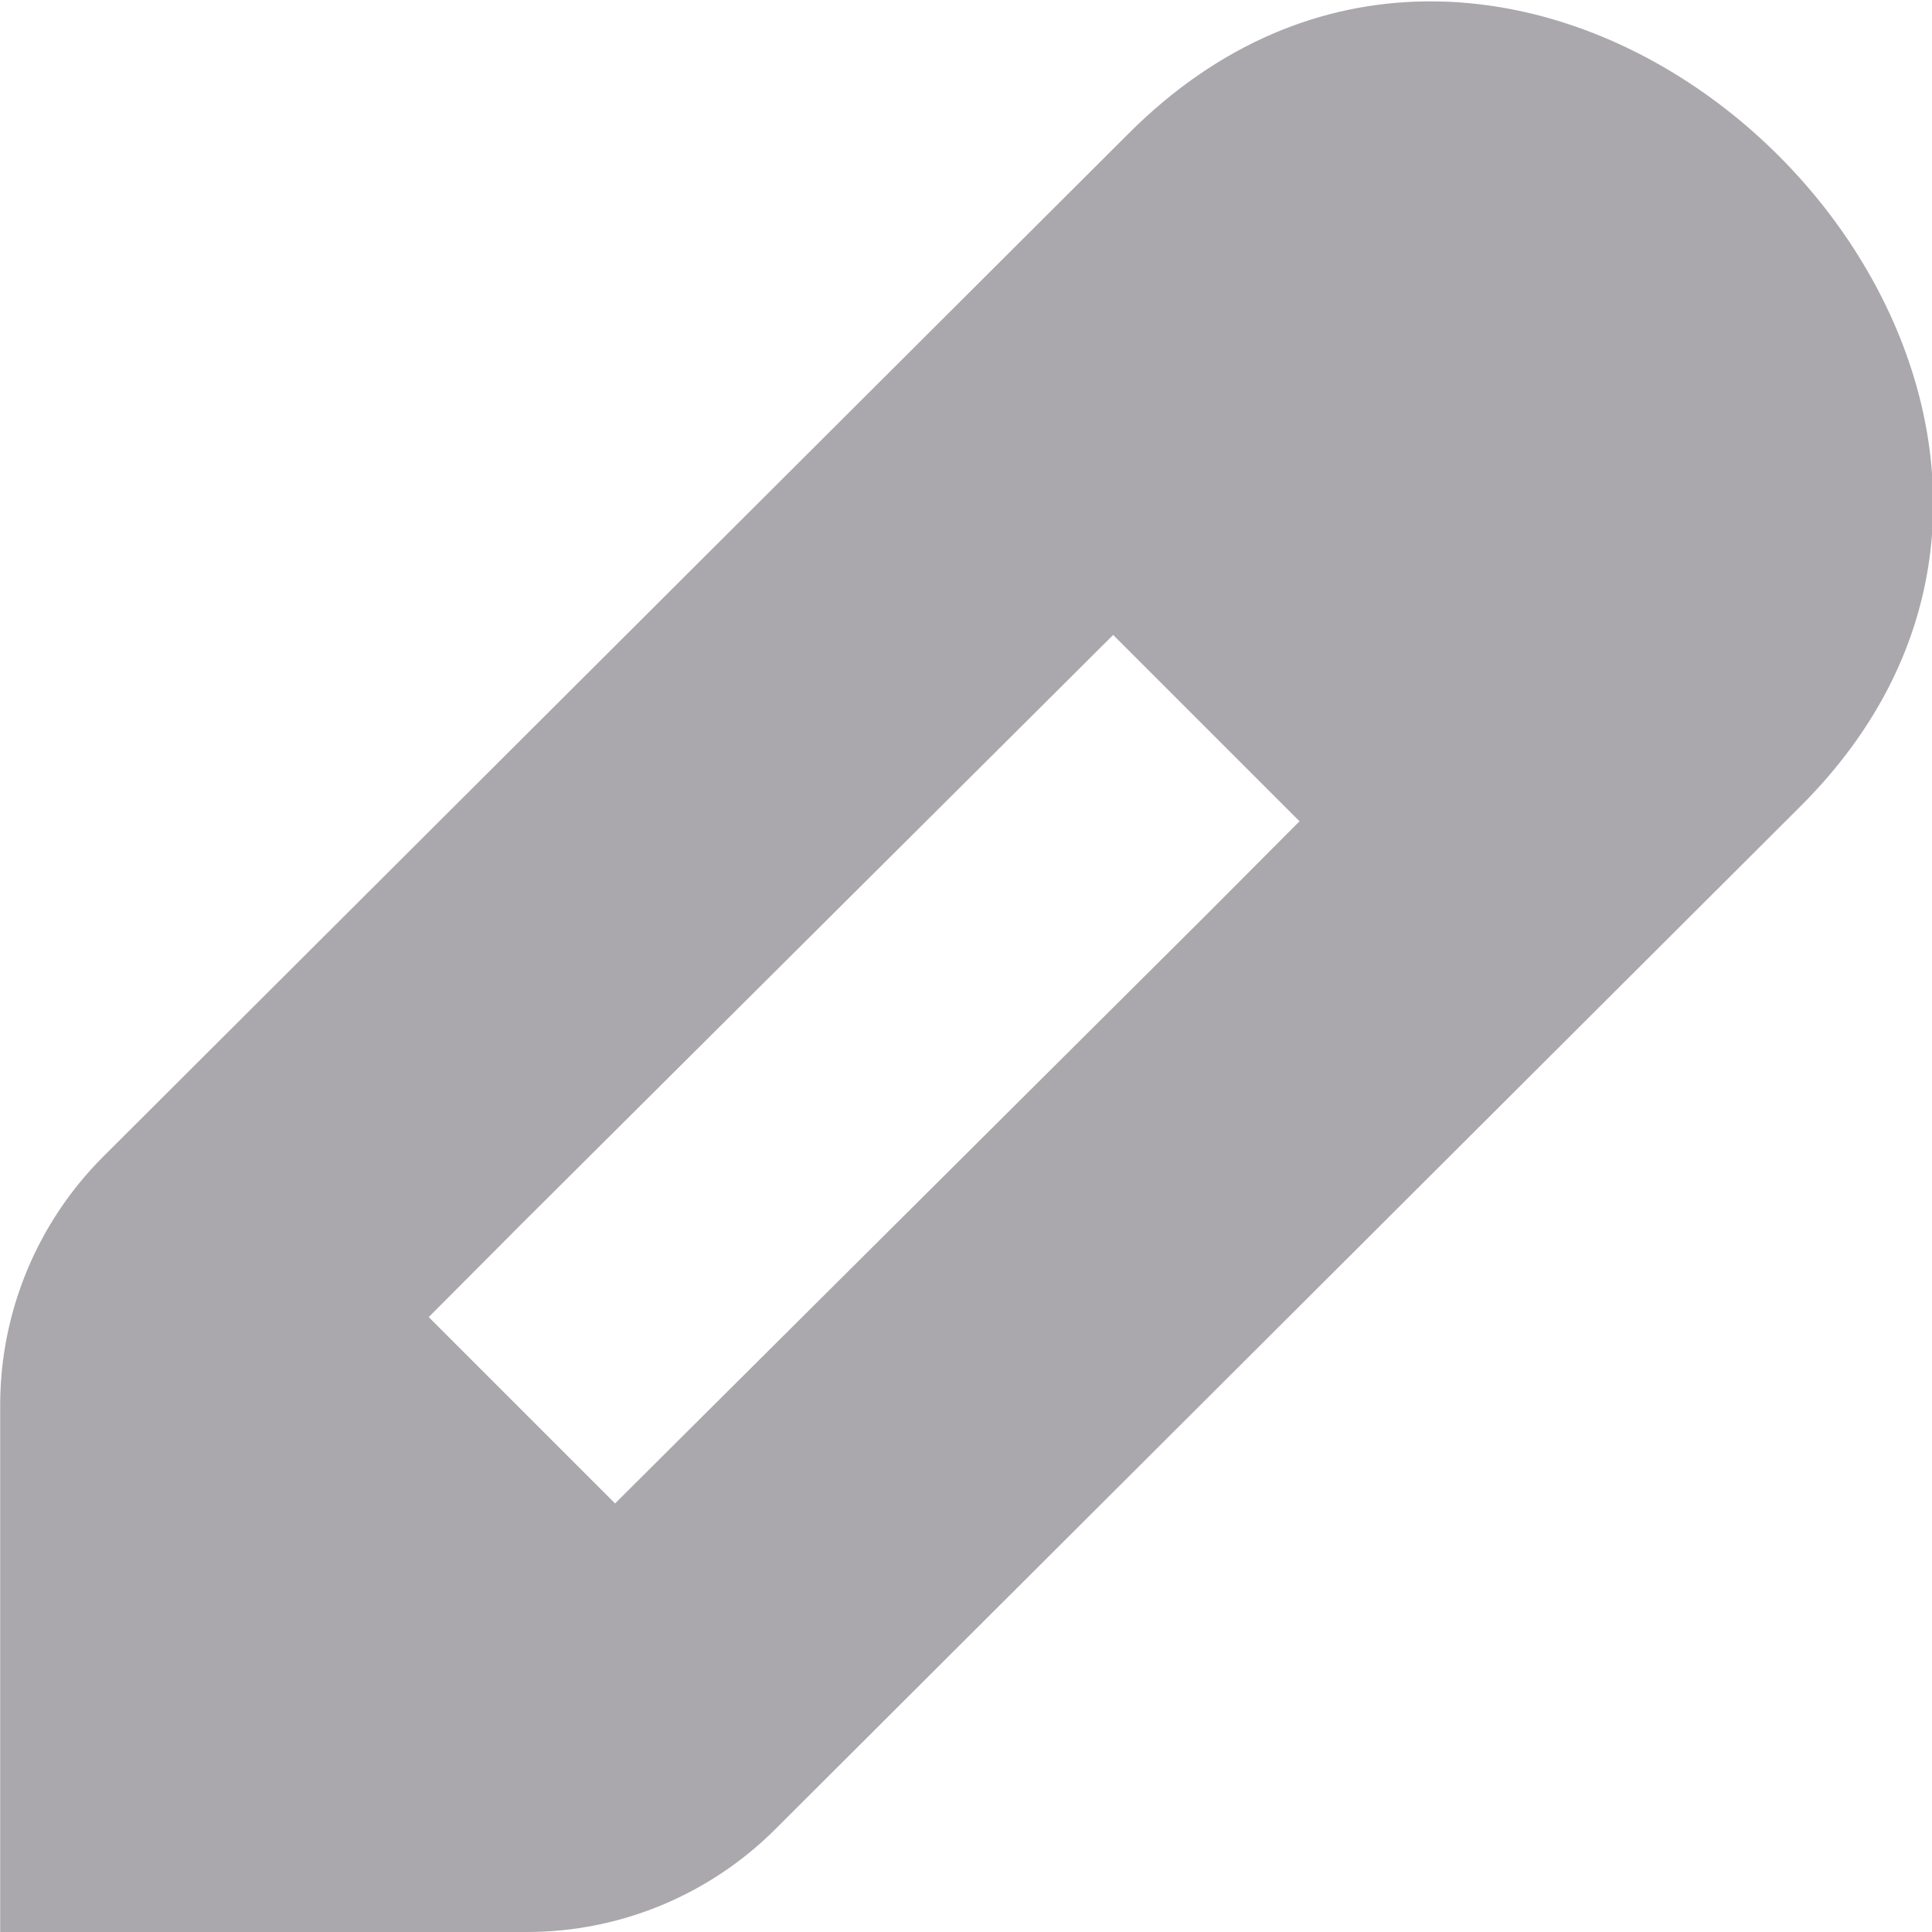 <svg height="11" viewBox="0 0 11 11" width="11" xmlns="http://www.w3.org/2000/svg"><path d="m8.115.008c-.58.007-1.17.232-1.691.754l-5.837 5.824c-.375.375-.586.884-.586 1.414v3h3c.53-0 1.039-.211 1.414-.586l5.837-5.824c1.791-1.787.083-4.39-1.889-4.572-.082-.008-.165-.011-.248-.01zm-1.777 3.607 1.061 1.061-.529.531-2.837 2.824-.531.529-1.061-1.061.529-.531 2.837-2.824z" fill="#aaa8ac"/></svg>